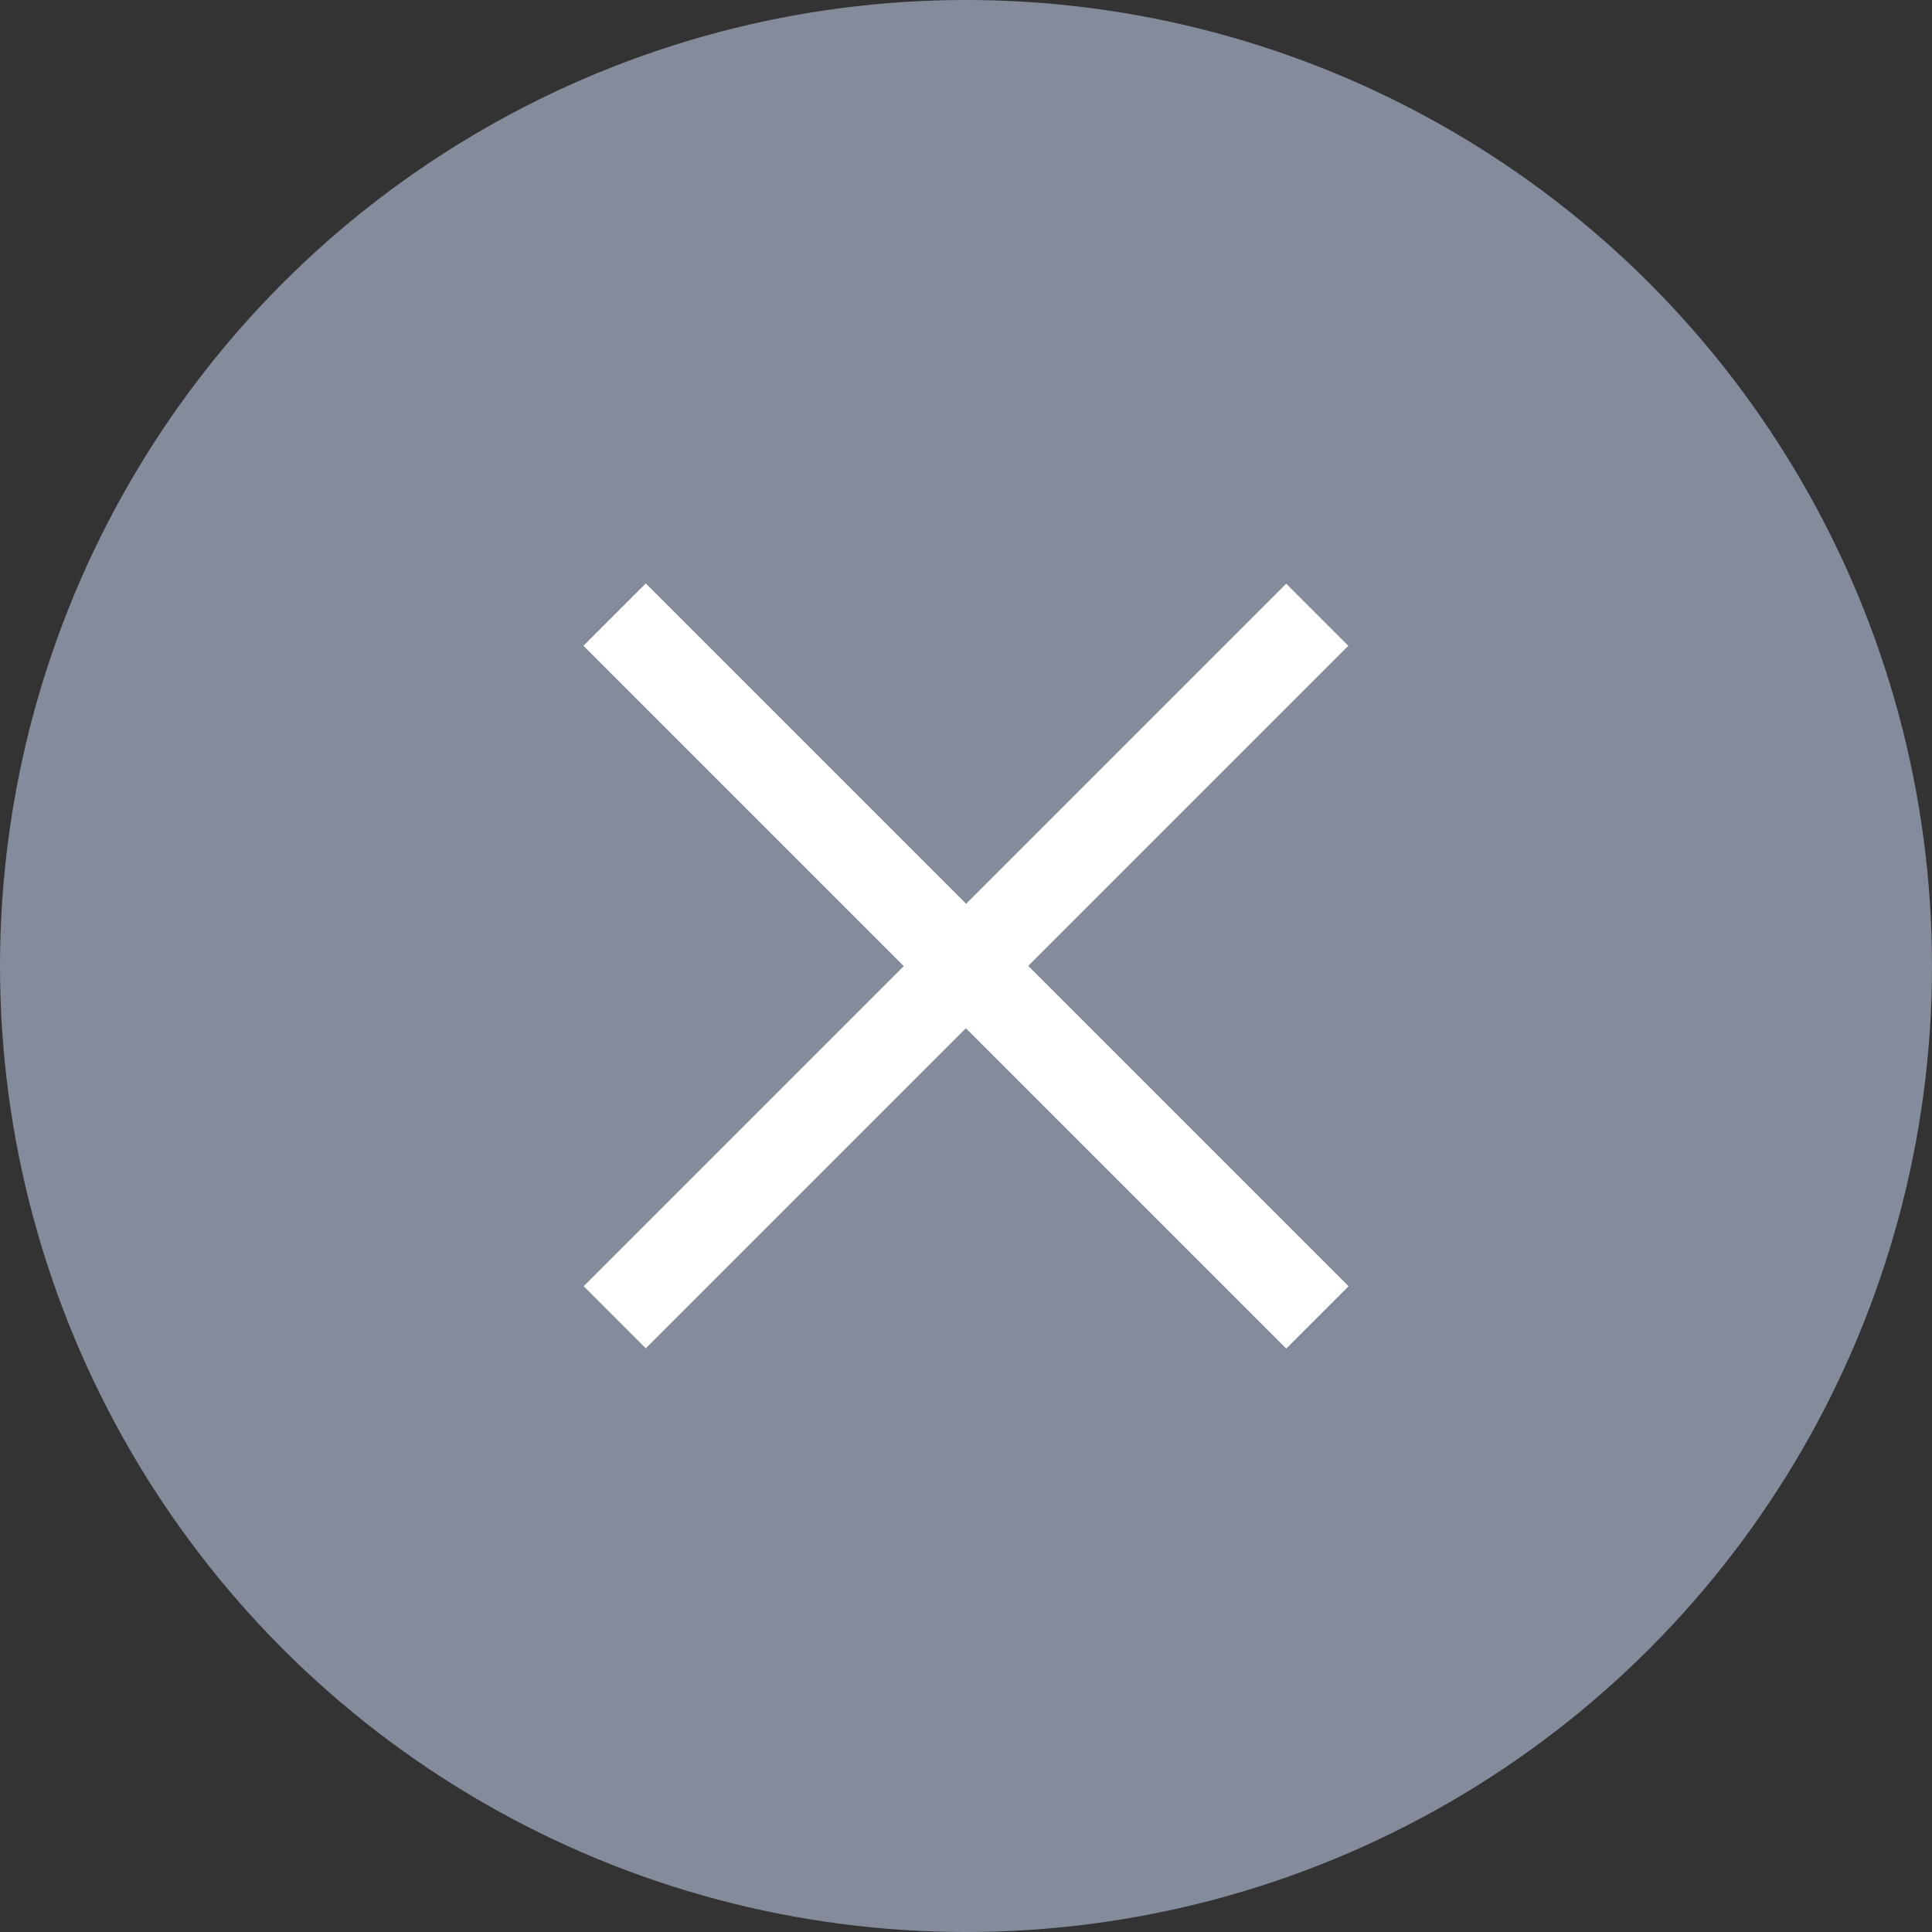 <svg width="22" height="22" viewBox="0 0 22 22" fill="none" xmlns="http://www.w3.org/2000/svg">
<rect x="0" y="0" width="22" height="22" fill="#333333" stroke="none"/>
<circle cx="11" cy="11" r="11" fill="#848B9A"/>
<path d="M7 7L15 15" stroke="white"/>
<path d="M7 7L15 15" stroke="white"/>
<path d="M7 7L15 15" stroke="white"/>
<path d="M15 7L7 15" stroke="white"/>
</svg>
